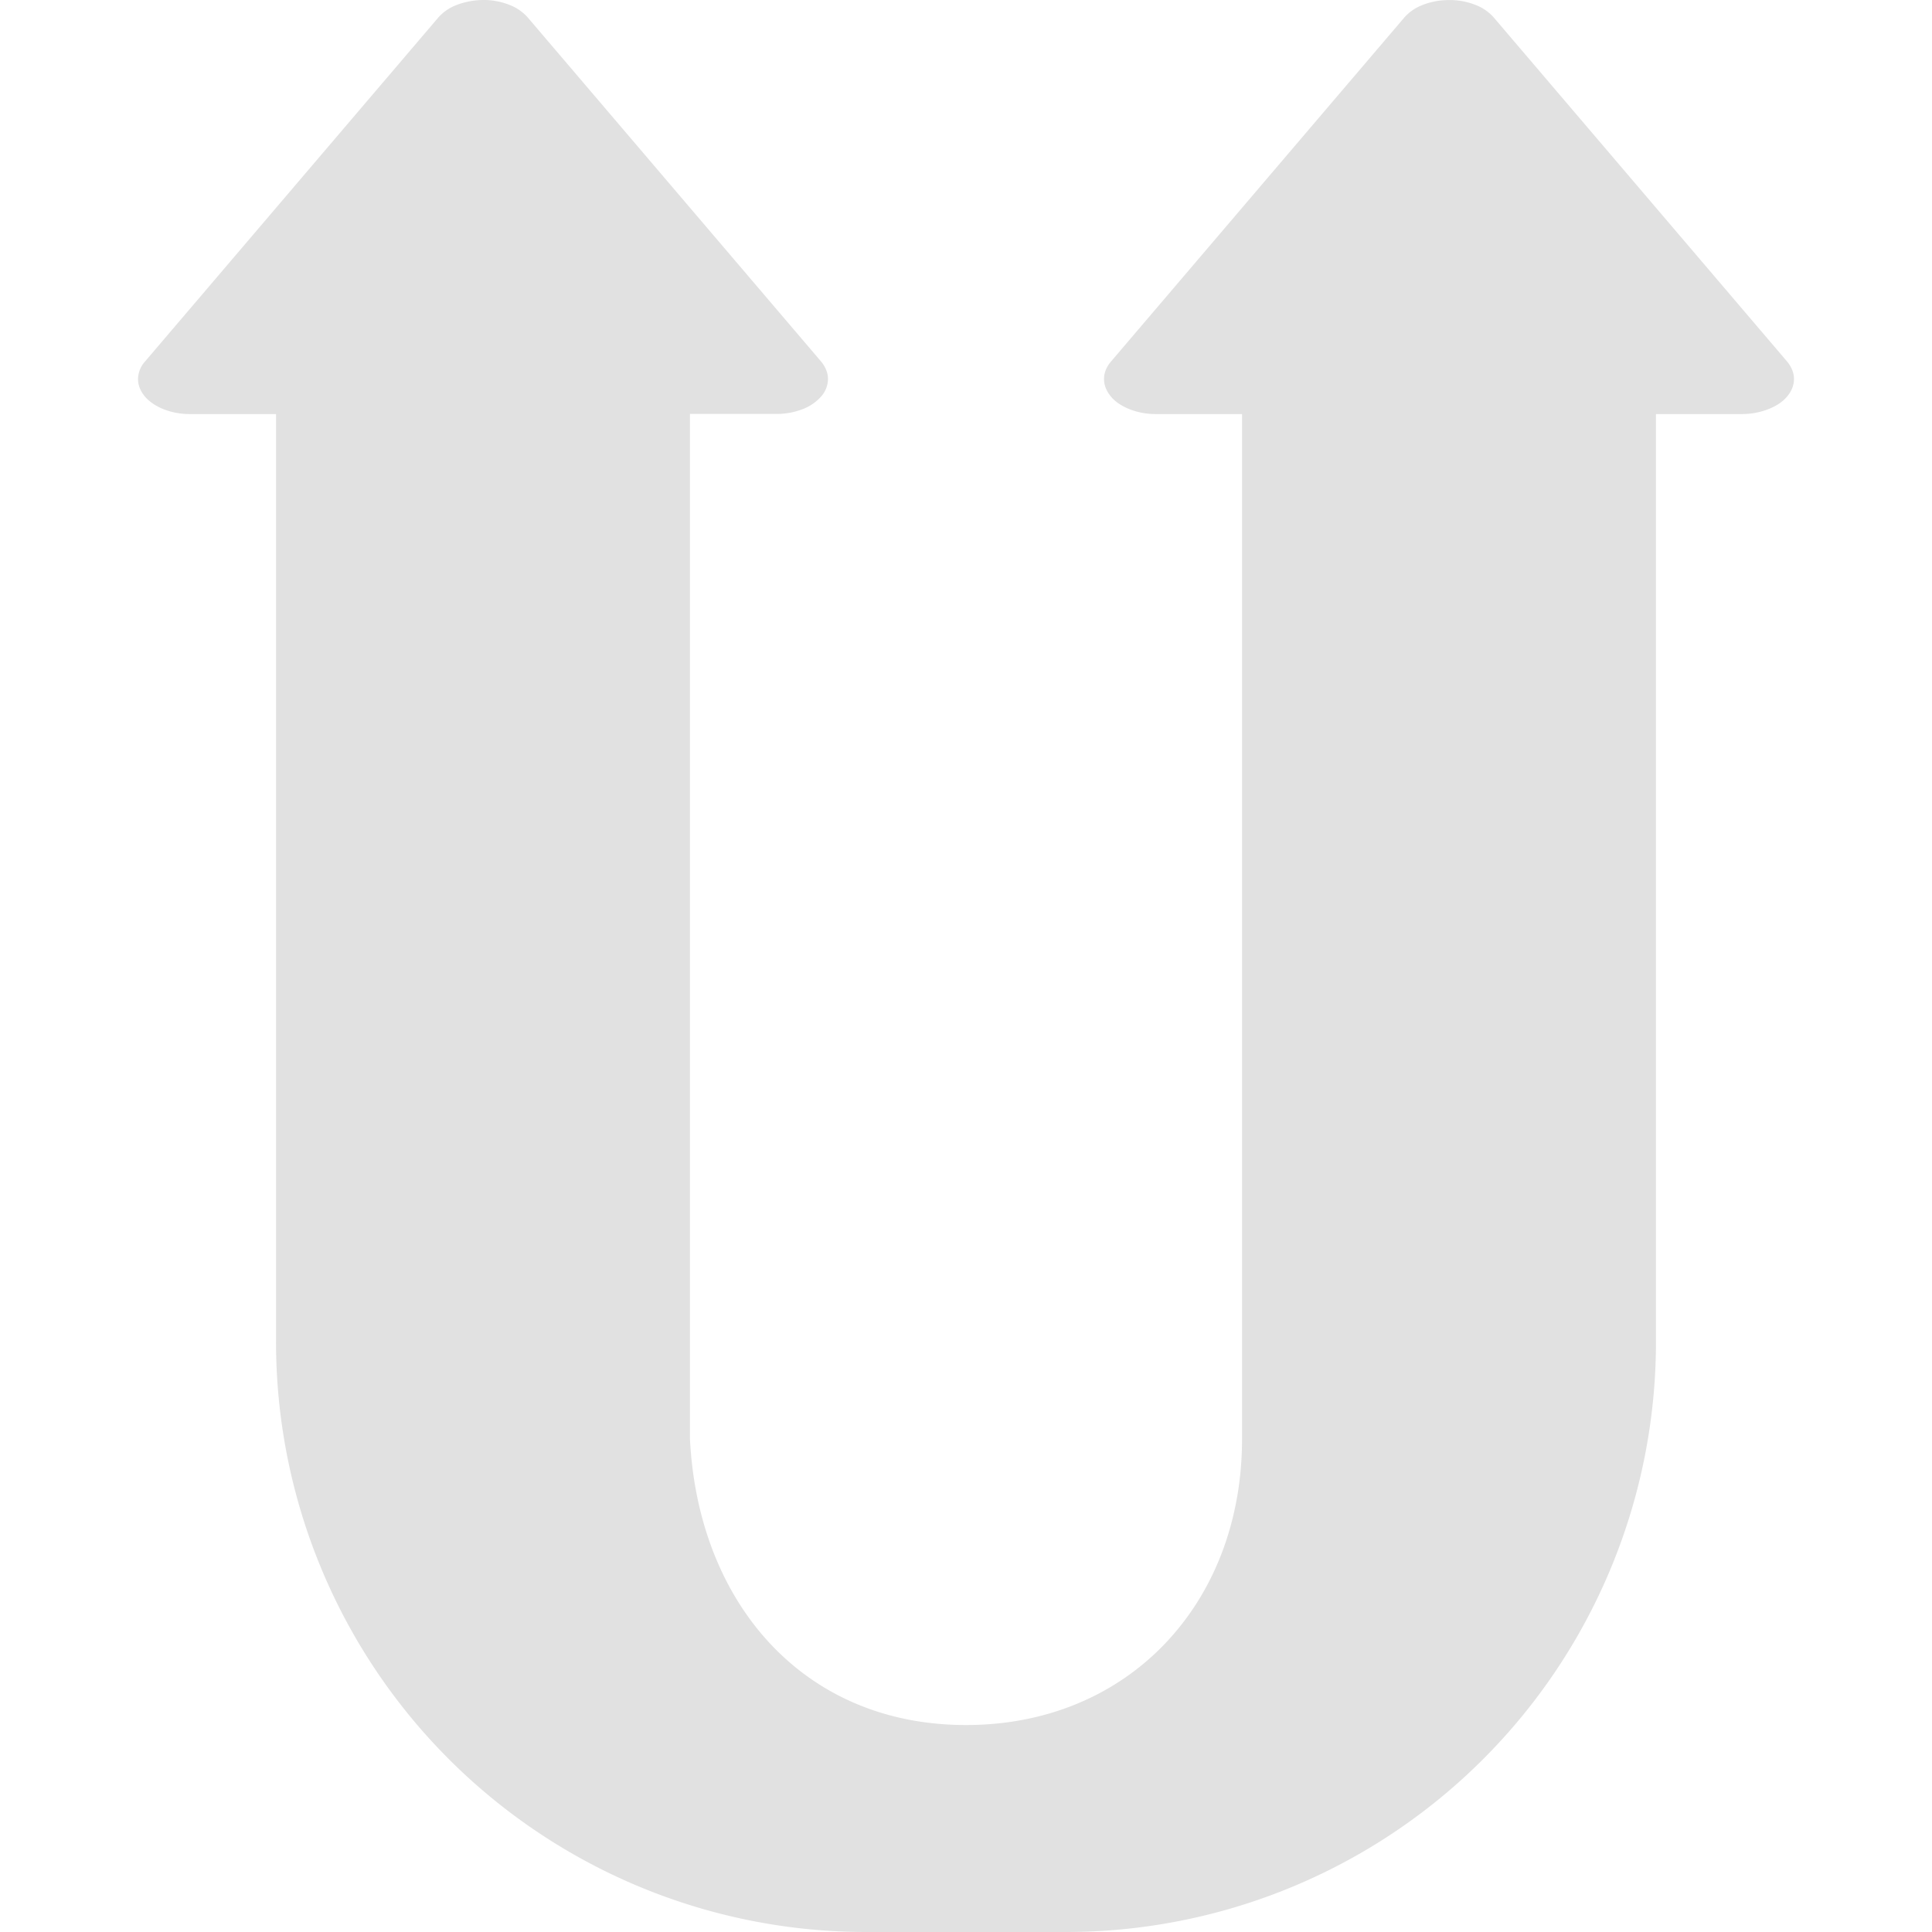 <svg xmlns="http://www.w3.org/2000/svg" width="16" height="16" fill="none" version="1.1" id="svg54298"><defs id="defs54292"><style id="current-color-scheme" type="text/css"/><clipPath id="clip0"><path fill="#fff" d="M0 0h16v16H0z" id="path54289"/></clipPath></defs><g clip-path="url(#clip0)" id="g54296"><path d="M4.02 0a.637.637 0 0 0-.243.043.386.386 0 0 0-.147.102L1.2 2.995a.223.223 0 0 0-.057.144c0 .051.02.1.057.145.038.044.092.08.157.106a.592.592 0 0 0 .213.039h.716v7.673A4.887 4.887 0 0 0 7.184 16h1.632a4.887 4.887 0 0 0 4.898-4.898V3.429h.716a.591.591 0 0 0 .213-.04c.065-.025.12-.061.157-.105s.057-.094.057-.145-.02-.1-.057-.145L12.37.144a.385.385 0 0 0-.147-.102.583.583 0 0 0-.245-.041.581.581 0 0 0-.201.042.385.385 0 0 0-.147.102L9.2 2.995c-.037.043-.057.093-.057.144s.02.1.057.145.092.08.157.106a.591.591 0 0 0 .213.039h.716v8.49c0 1.352-.933 2.367-2.286 2.367s-2.218-1.017-2.286-2.368v-8.49h.716a.592.592 0 0 0 .213-.038.39.39 0 0 0 .157-.106.223.223 0 0 0 .057-.145c0-.05-.02-.1-.057-.145L4.37.144a.386.386 0 0 0-.147-.102A.582.582 0 0 0 4.02 0z" clip-rule="evenodd" fill-rule="evenodd" fill="currentColor" color="#e1e1e1" id="path54294"/></g></svg>